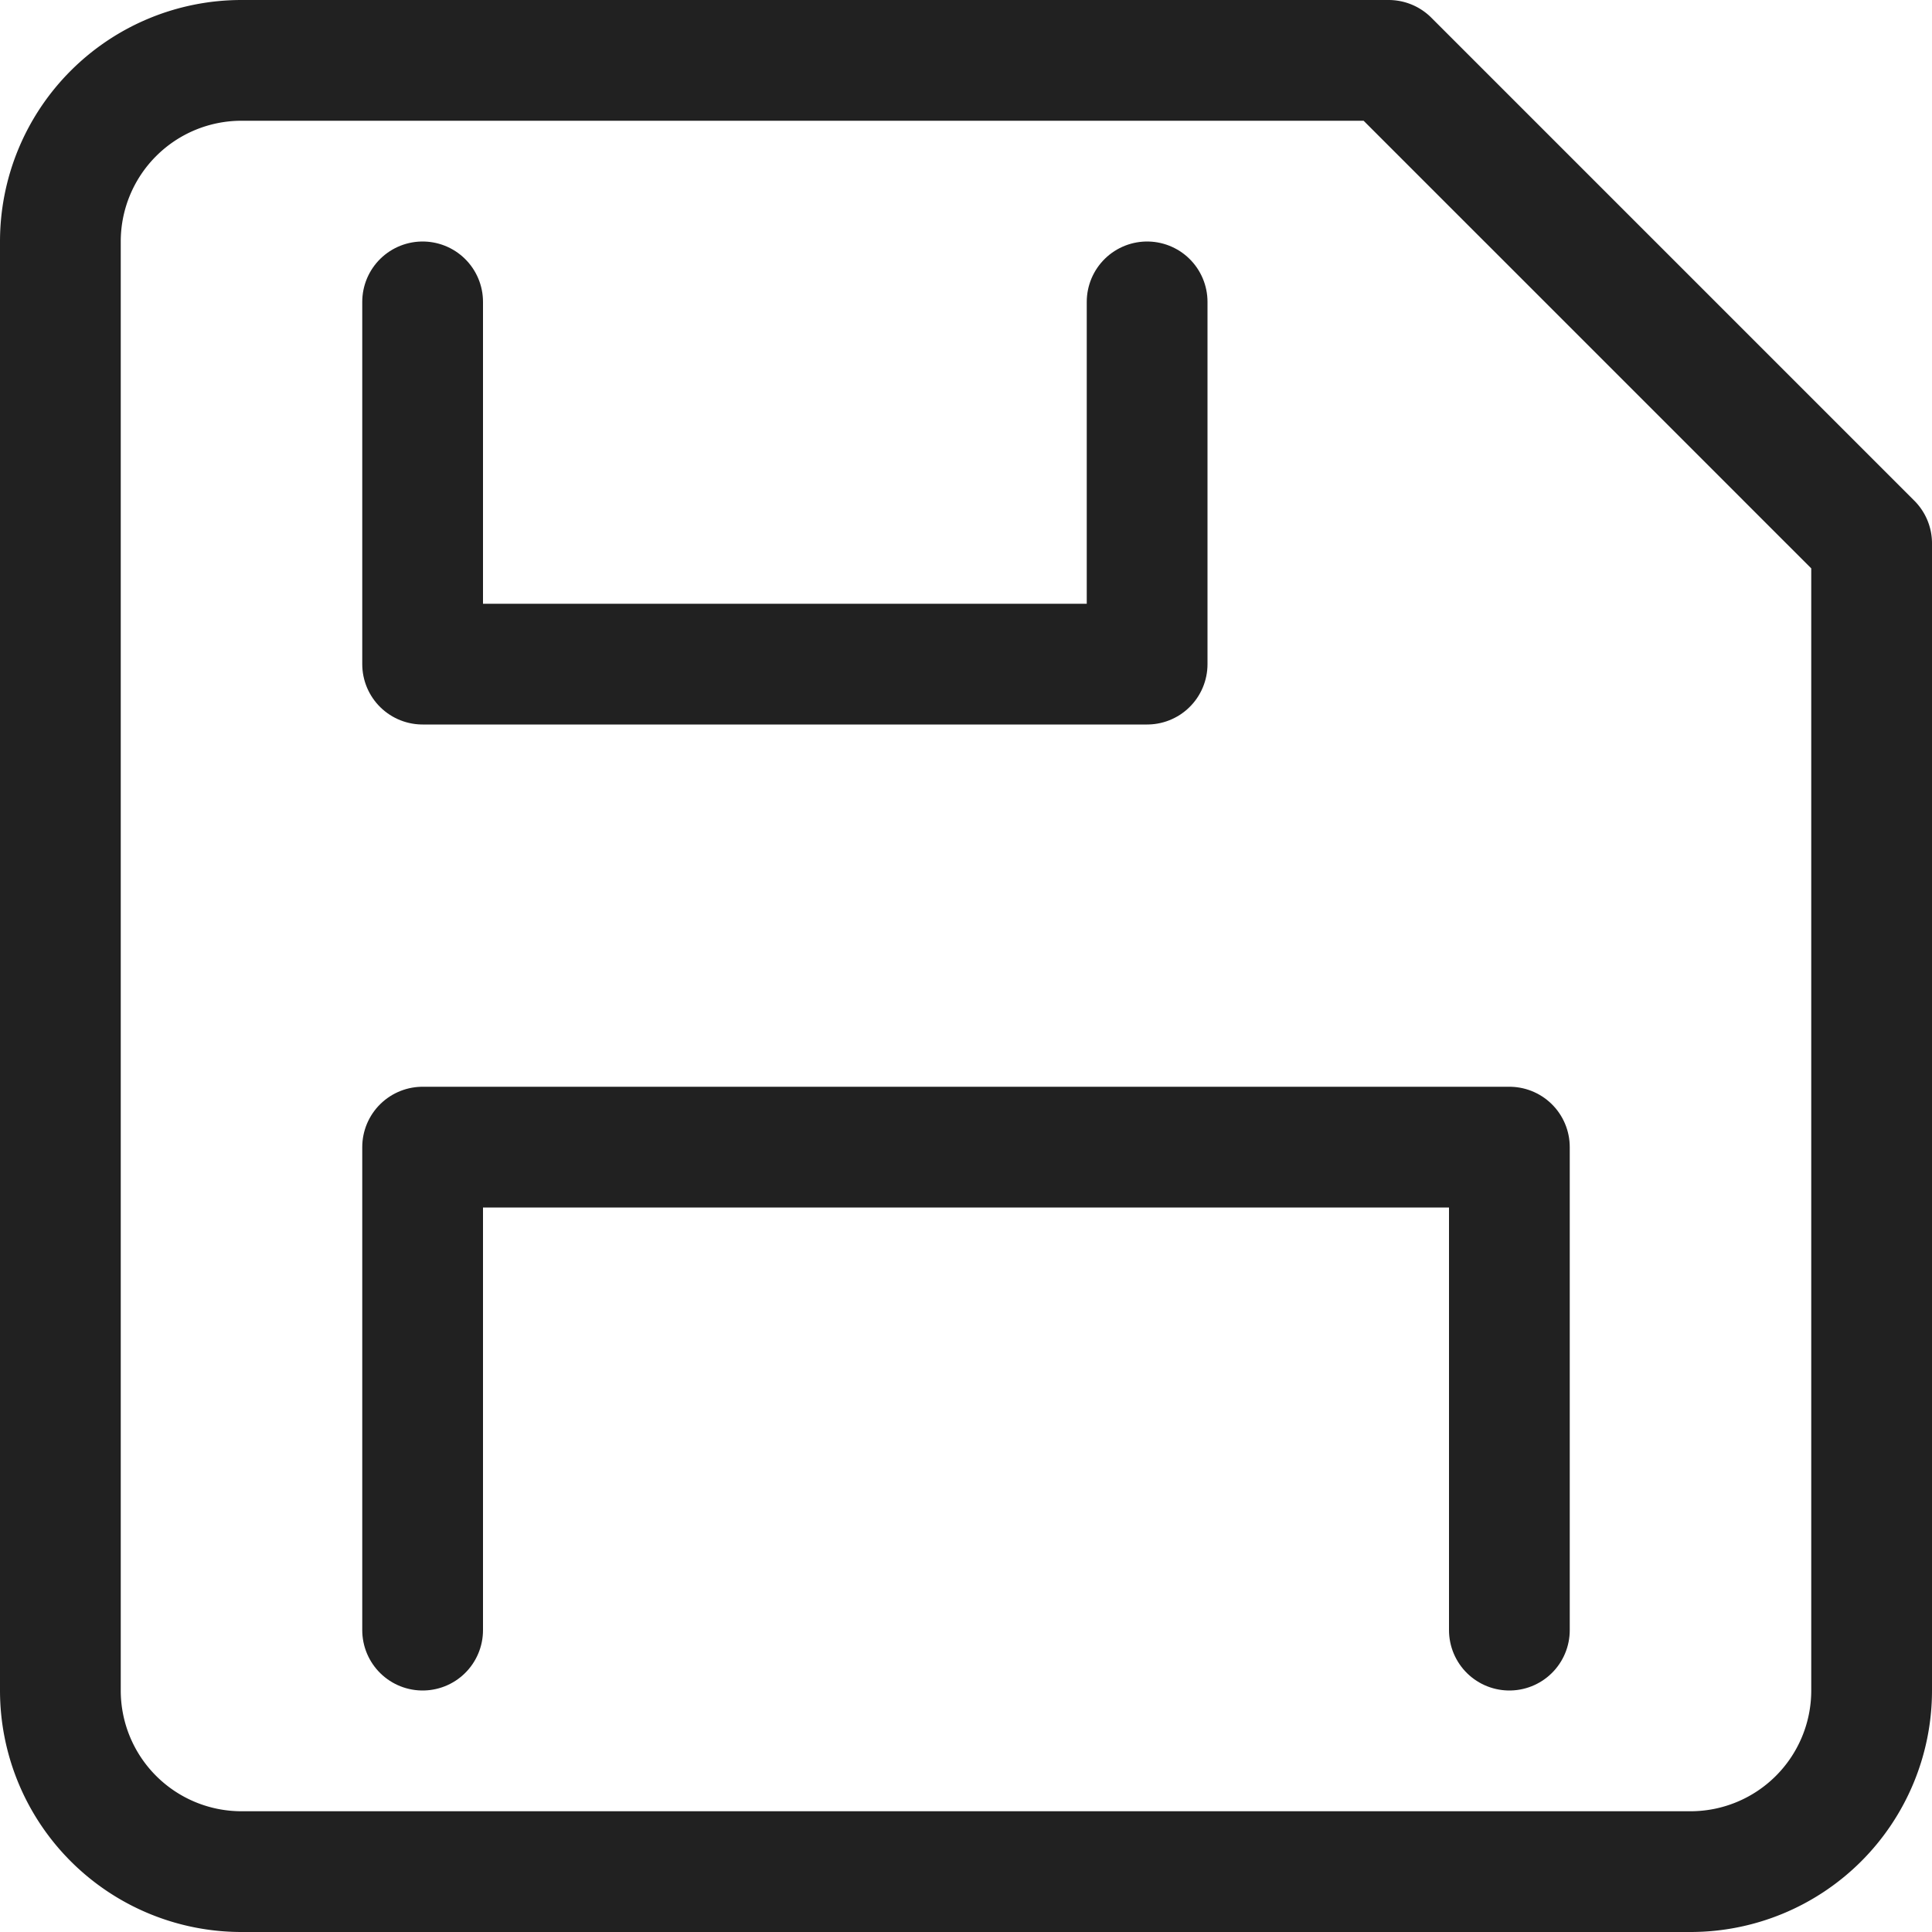 <svg xmlns="http://www.w3.org/2000/svg" width="16" height="16"><g fill="none" stroke="#212121" stroke-linecap="round" stroke-linejoin="round"><path d="M2 .5h9.5l4 4V14a1.5 1.5 0 0 1-1.5 1.5H2A1.5 1.5 0 0 1 .5 14V2A1.5 1.5 0 0 1 2 .5Z"/><path d="M9.5 2.5v3h-6v-3M12.5 13.5v-4h-9v4"/></g></svg>